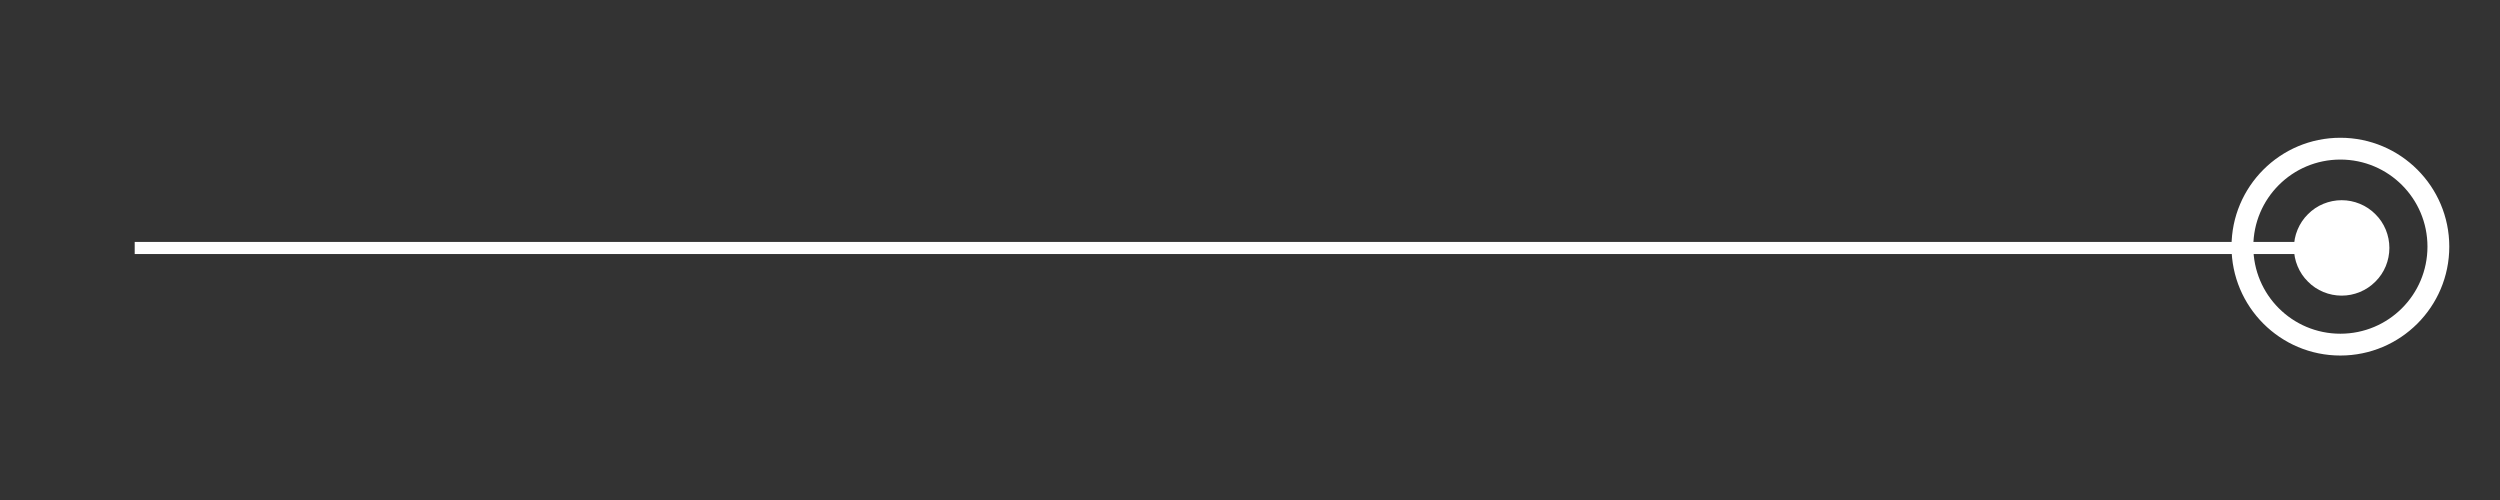 <svg xmlns="http://www.w3.org/2000/svg" xmlns:xlink="http://www.w3.org/1999/xlink" width="200" zoomAndPan="magnify" viewBox="0 0 150 30" height="40" preserveAspectRatio="xMidYMid meet" version="1.0"><rect x="0" y="0" width="150" height="30" fill="#333333" stroke="none"/><defs><clipPath id="c03604e42f"><path d="M 137.637 12.012 L 143.441 12.012 L 143.441 17.816 L 137.637 17.816 Z M 137.637 12.012 " clip-rule="nonzero"/></clipPath><clipPath id="385caac133"><path d="M 133.891 8.266 L 146.957 8.266 L 146.957 21.332 L 133.891 21.332 Z M 133.891 8.266 " clip-rule="nonzero"/></clipPath></defs><g clip-path="url(#c03604e42f)"><path fill="#fff" d="M 143.363 14.875 C 143.363 15.254 143.289 15.621 143.145 15.973 C 143 16.32 142.793 16.633 142.523 16.898 C 142.254 17.168 141.945 17.375 141.594 17.52 C 141.246 17.664 140.879 17.738 140.5 17.738 C 140.121 17.738 139.754 17.664 139.402 17.52 C 139.055 17.375 138.742 17.168 138.477 16.898 C 138.207 16.633 138 16.32 137.855 15.973 C 137.707 15.621 137.637 15.254 137.637 14.875 C 137.637 14.496 137.707 14.129 137.855 13.777 C 138 13.43 138.207 13.117 138.477 12.852 C 138.742 12.582 139.055 12.375 139.402 12.23 C 139.754 12.086 140.121 12.012 140.5 12.012 C 140.879 12.012 141.246 12.086 141.594 12.23 C 141.945 12.375 142.254 12.582 142.523 12.852 C 142.793 13.117 143 13.43 143.145 13.777 C 143.289 14.129 143.363 14.496 143.363 14.875 Z M 143.363 14.875 " fill-opacity="1" fill-rule="nonzero"/></g><path stroke-linecap="butt" transform="matrix(0.726, 0, -0, 0.726, 8.08, 14.516)" fill="none" stroke-linejoin="miter" d="M 0.003 0.5 L 184.399 0.5 " stroke="#fff" stroke-width="1" stroke-opacity="1" stroke-miterlimit="4"/><g clip-path="url(#385caac133)"><path fill="#fff" d="M 140.422 8.266 C 136.812 8.266 133.891 11.191 133.891 14.797 C 133.891 18.406 136.812 21.332 140.422 21.332 C 144.031 21.332 146.957 18.406 146.957 14.797 C 146.957 11.191 144.031 8.266 140.422 8.266 Z M 140.422 20.023 C 137.535 20.023 135.199 17.688 135.199 14.797 C 135.199 11.91 137.535 9.574 140.422 9.574 C 143.309 9.574 145.648 11.91 145.648 14.797 C 145.648 17.688 143.309 20.023 140.422 20.023 Z M 140.422 20.023 " fill-opacity="1" fill-rule="nonzero"/></g></svg>
